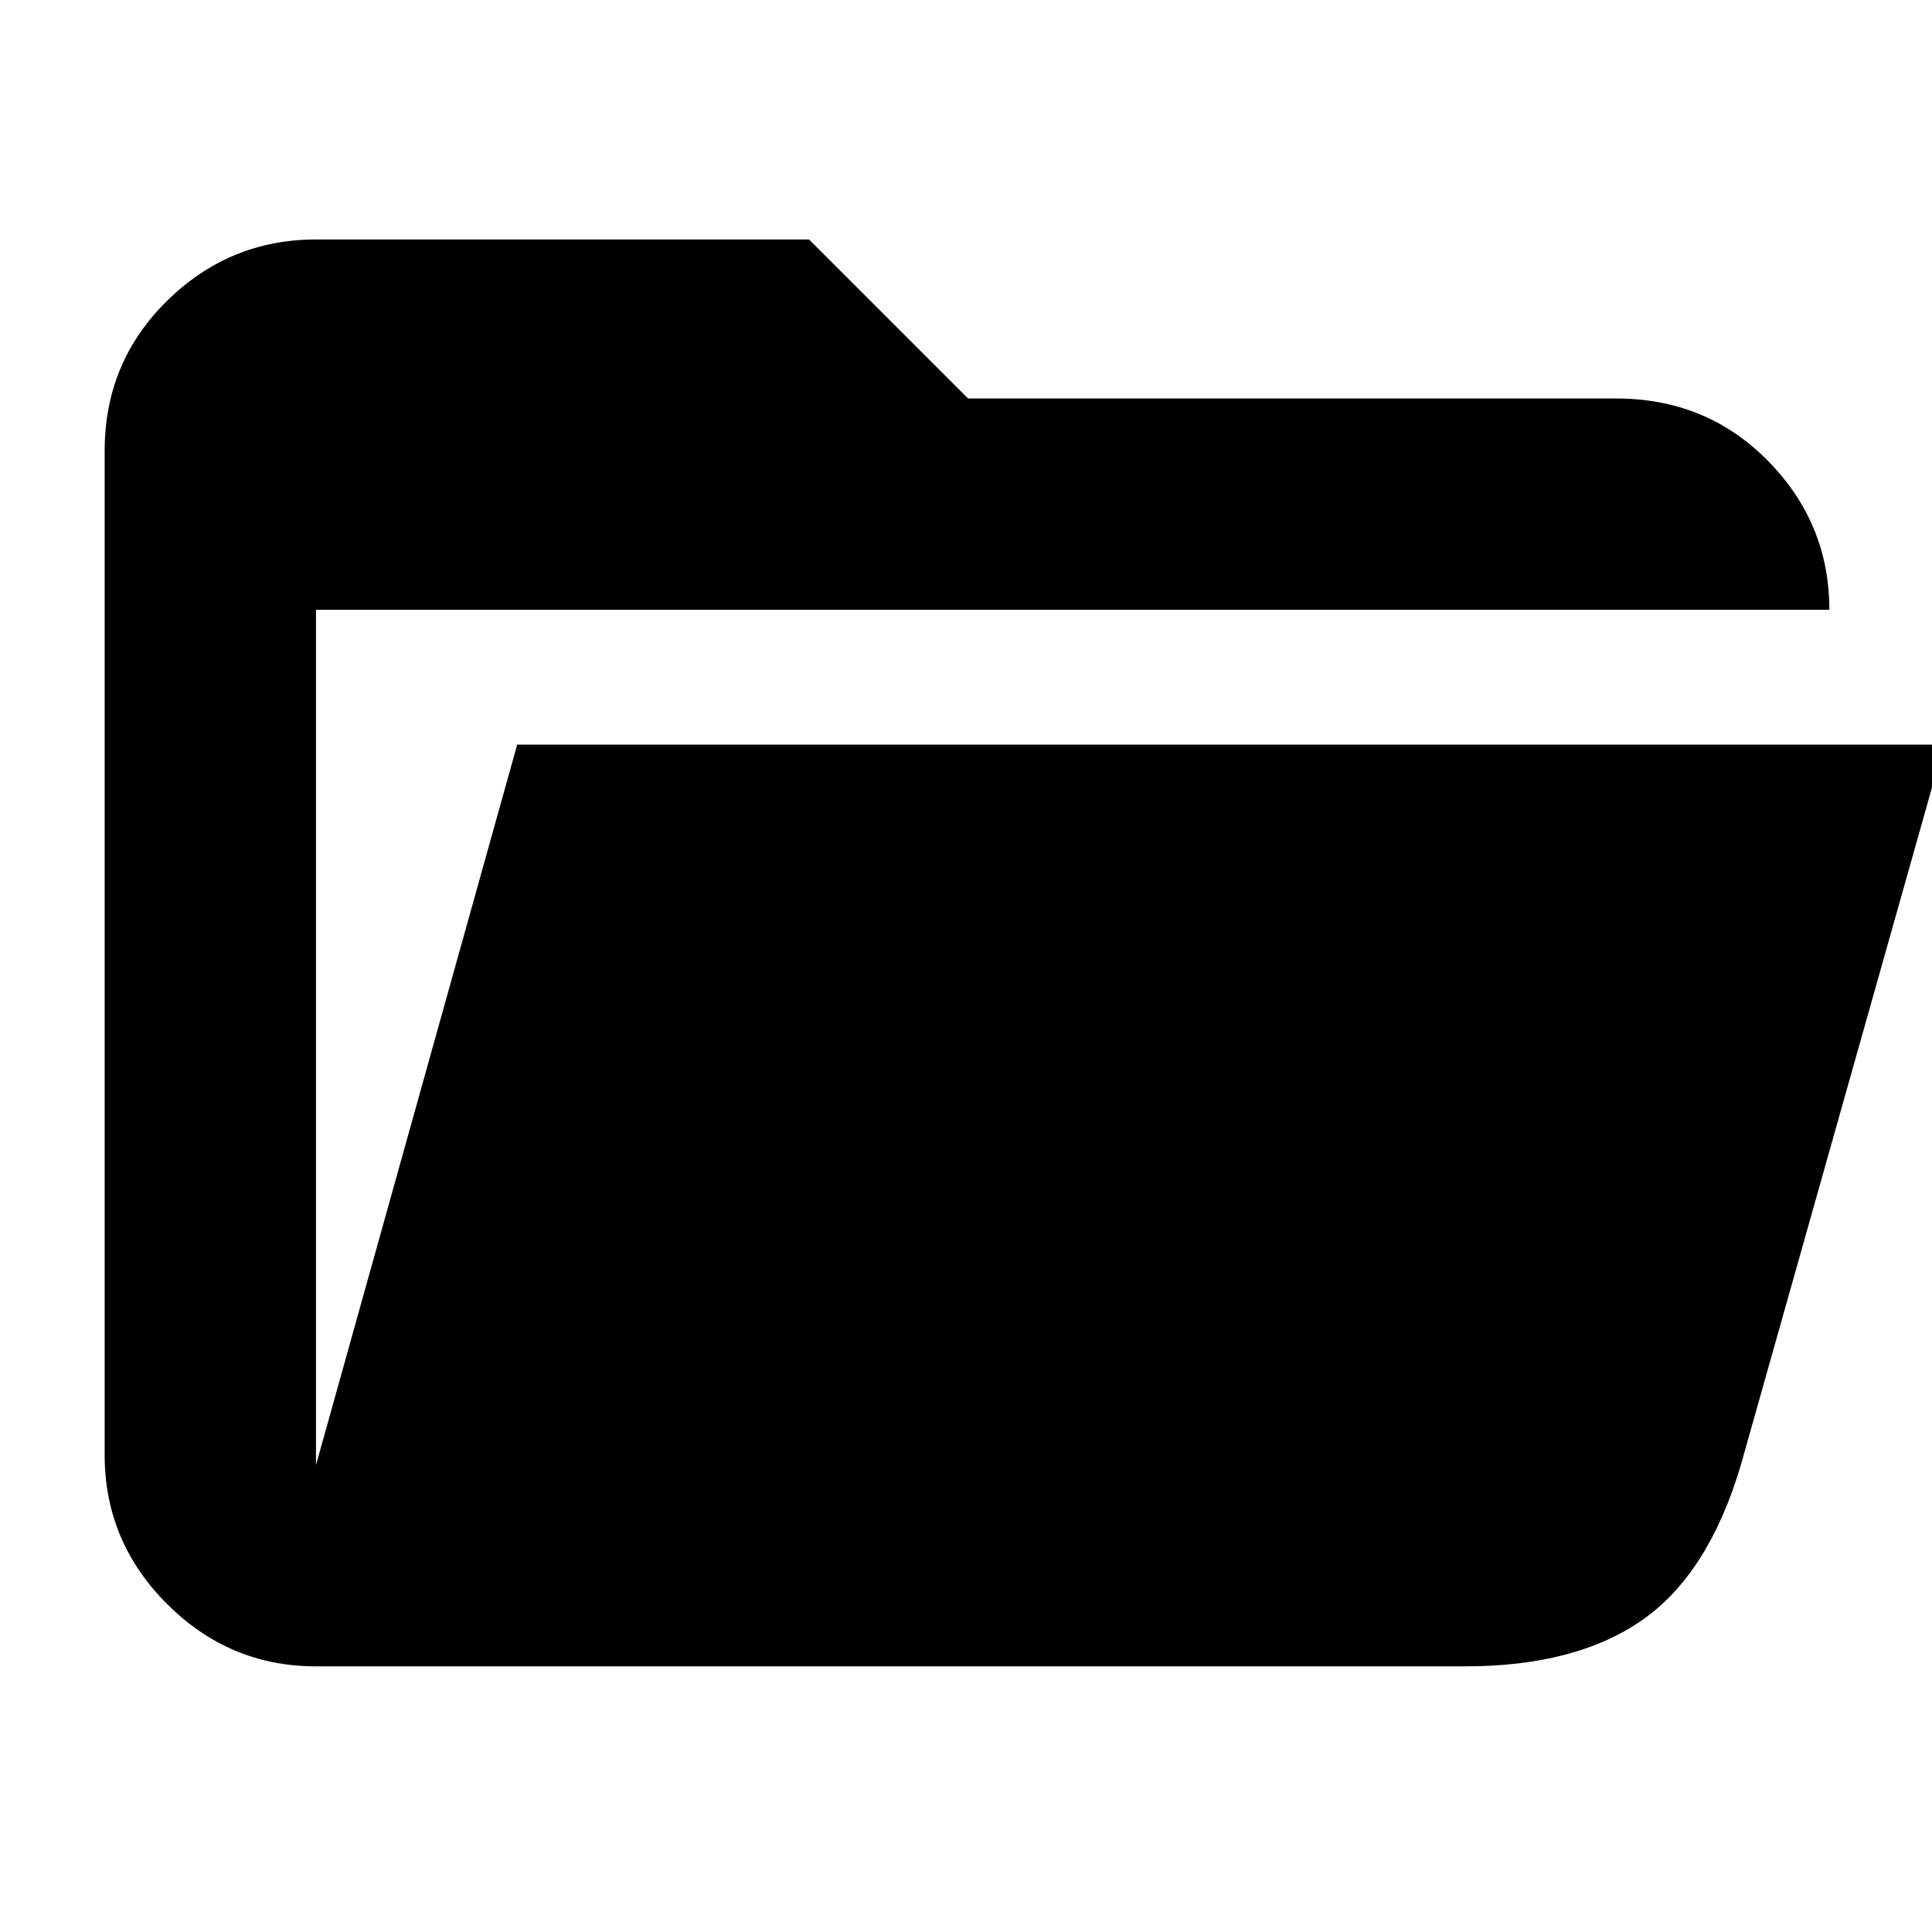 <svg xmlns="http://www.w3.org/2000/svg" height="40" width="40"><path d="M6.542 34.5Q4.75 34.5 3.458 33.208Q2.167 31.917 2.167 30.125V9.333Q2.167 7.5 3.458 6.229Q4.75 4.958 6.542 4.958H16.75L20.042 8.25H33.458Q35.333 8.25 36.604 9.542Q37.875 10.833 37.875 12.625H6.542V30.333Q6.542 30.333 6.542 30.333Q6.542 30.333 6.542 30.333L10.708 15.417H40.25L36.042 30.333Q35.375 32.583 34 33.542Q32.625 34.5 30.333 34.5Z"/></svg>